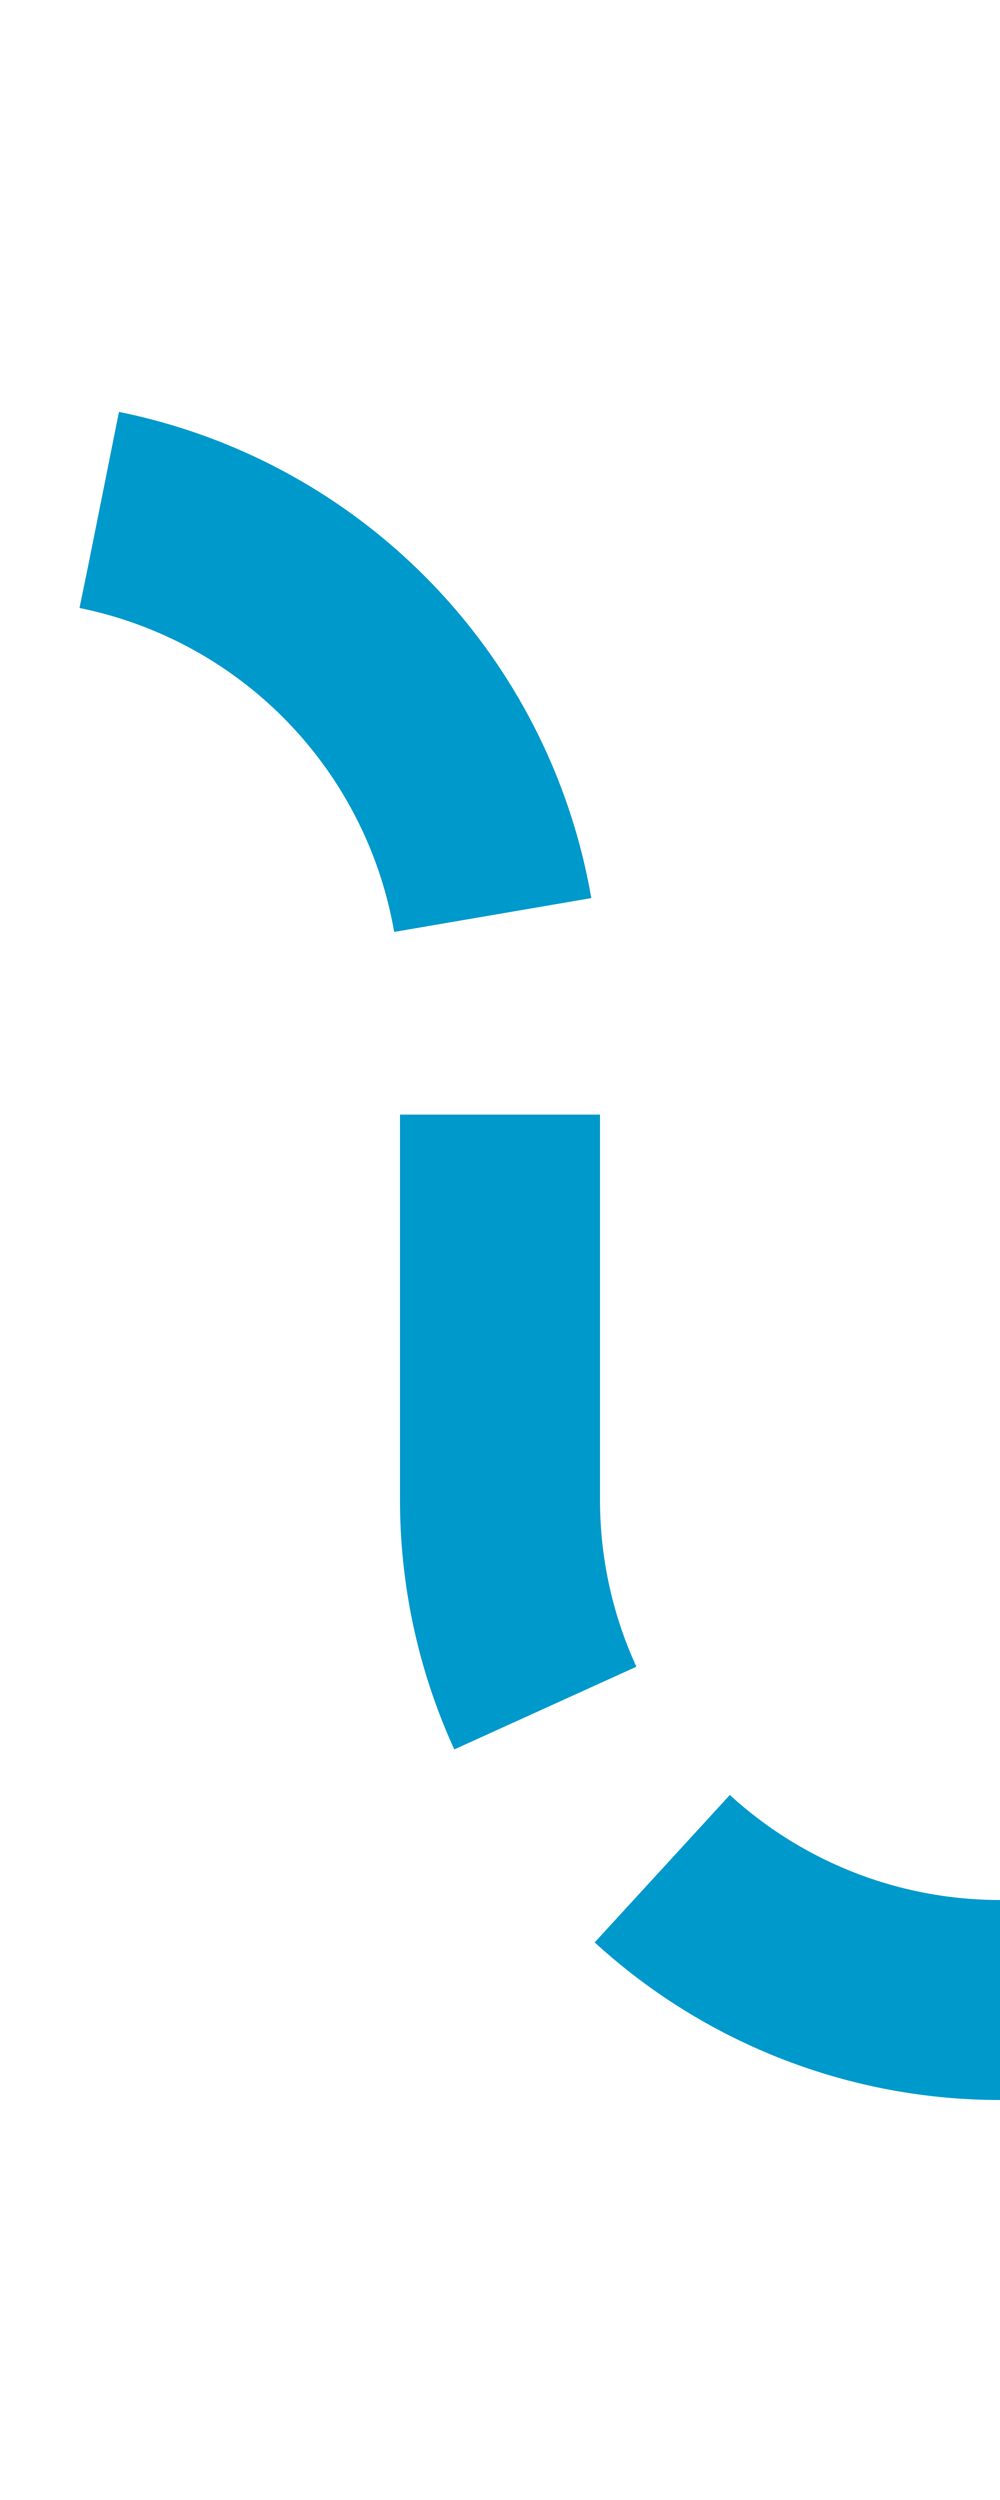 ﻿<?xml version="1.0" encoding="utf-8"?>
<svg version="1.1" xmlns:xlink="http://www.w3.org/1999/xlink" width="10px" height="25px" preserveAspectRatio="xMidYMin meet" viewBox="2286 661  8 25" xmlns="http://www.w3.org/2000/svg">
  <path d="M 2046 666  L 2285 666  A 5 5 0 0 1 2290 671 L 2290 676  A 5 5 0 0 0 2295 681 L 2316 681  " stroke-width="2" stroke-dasharray="6,2" stroke="#0099cc" fill="none" />
  <path d="M 2310.893 676.707  L 2315.186 681  L 2310.893 685.293  L 2312.307 686.707  L 2317.307 681.707  L 2318.014 681  L 2317.307 680.293  L 2312.307 675.293  L 2310.893 676.707  Z " fill-rule="nonzero" fill="#0099cc" stroke="none" />
</svg>